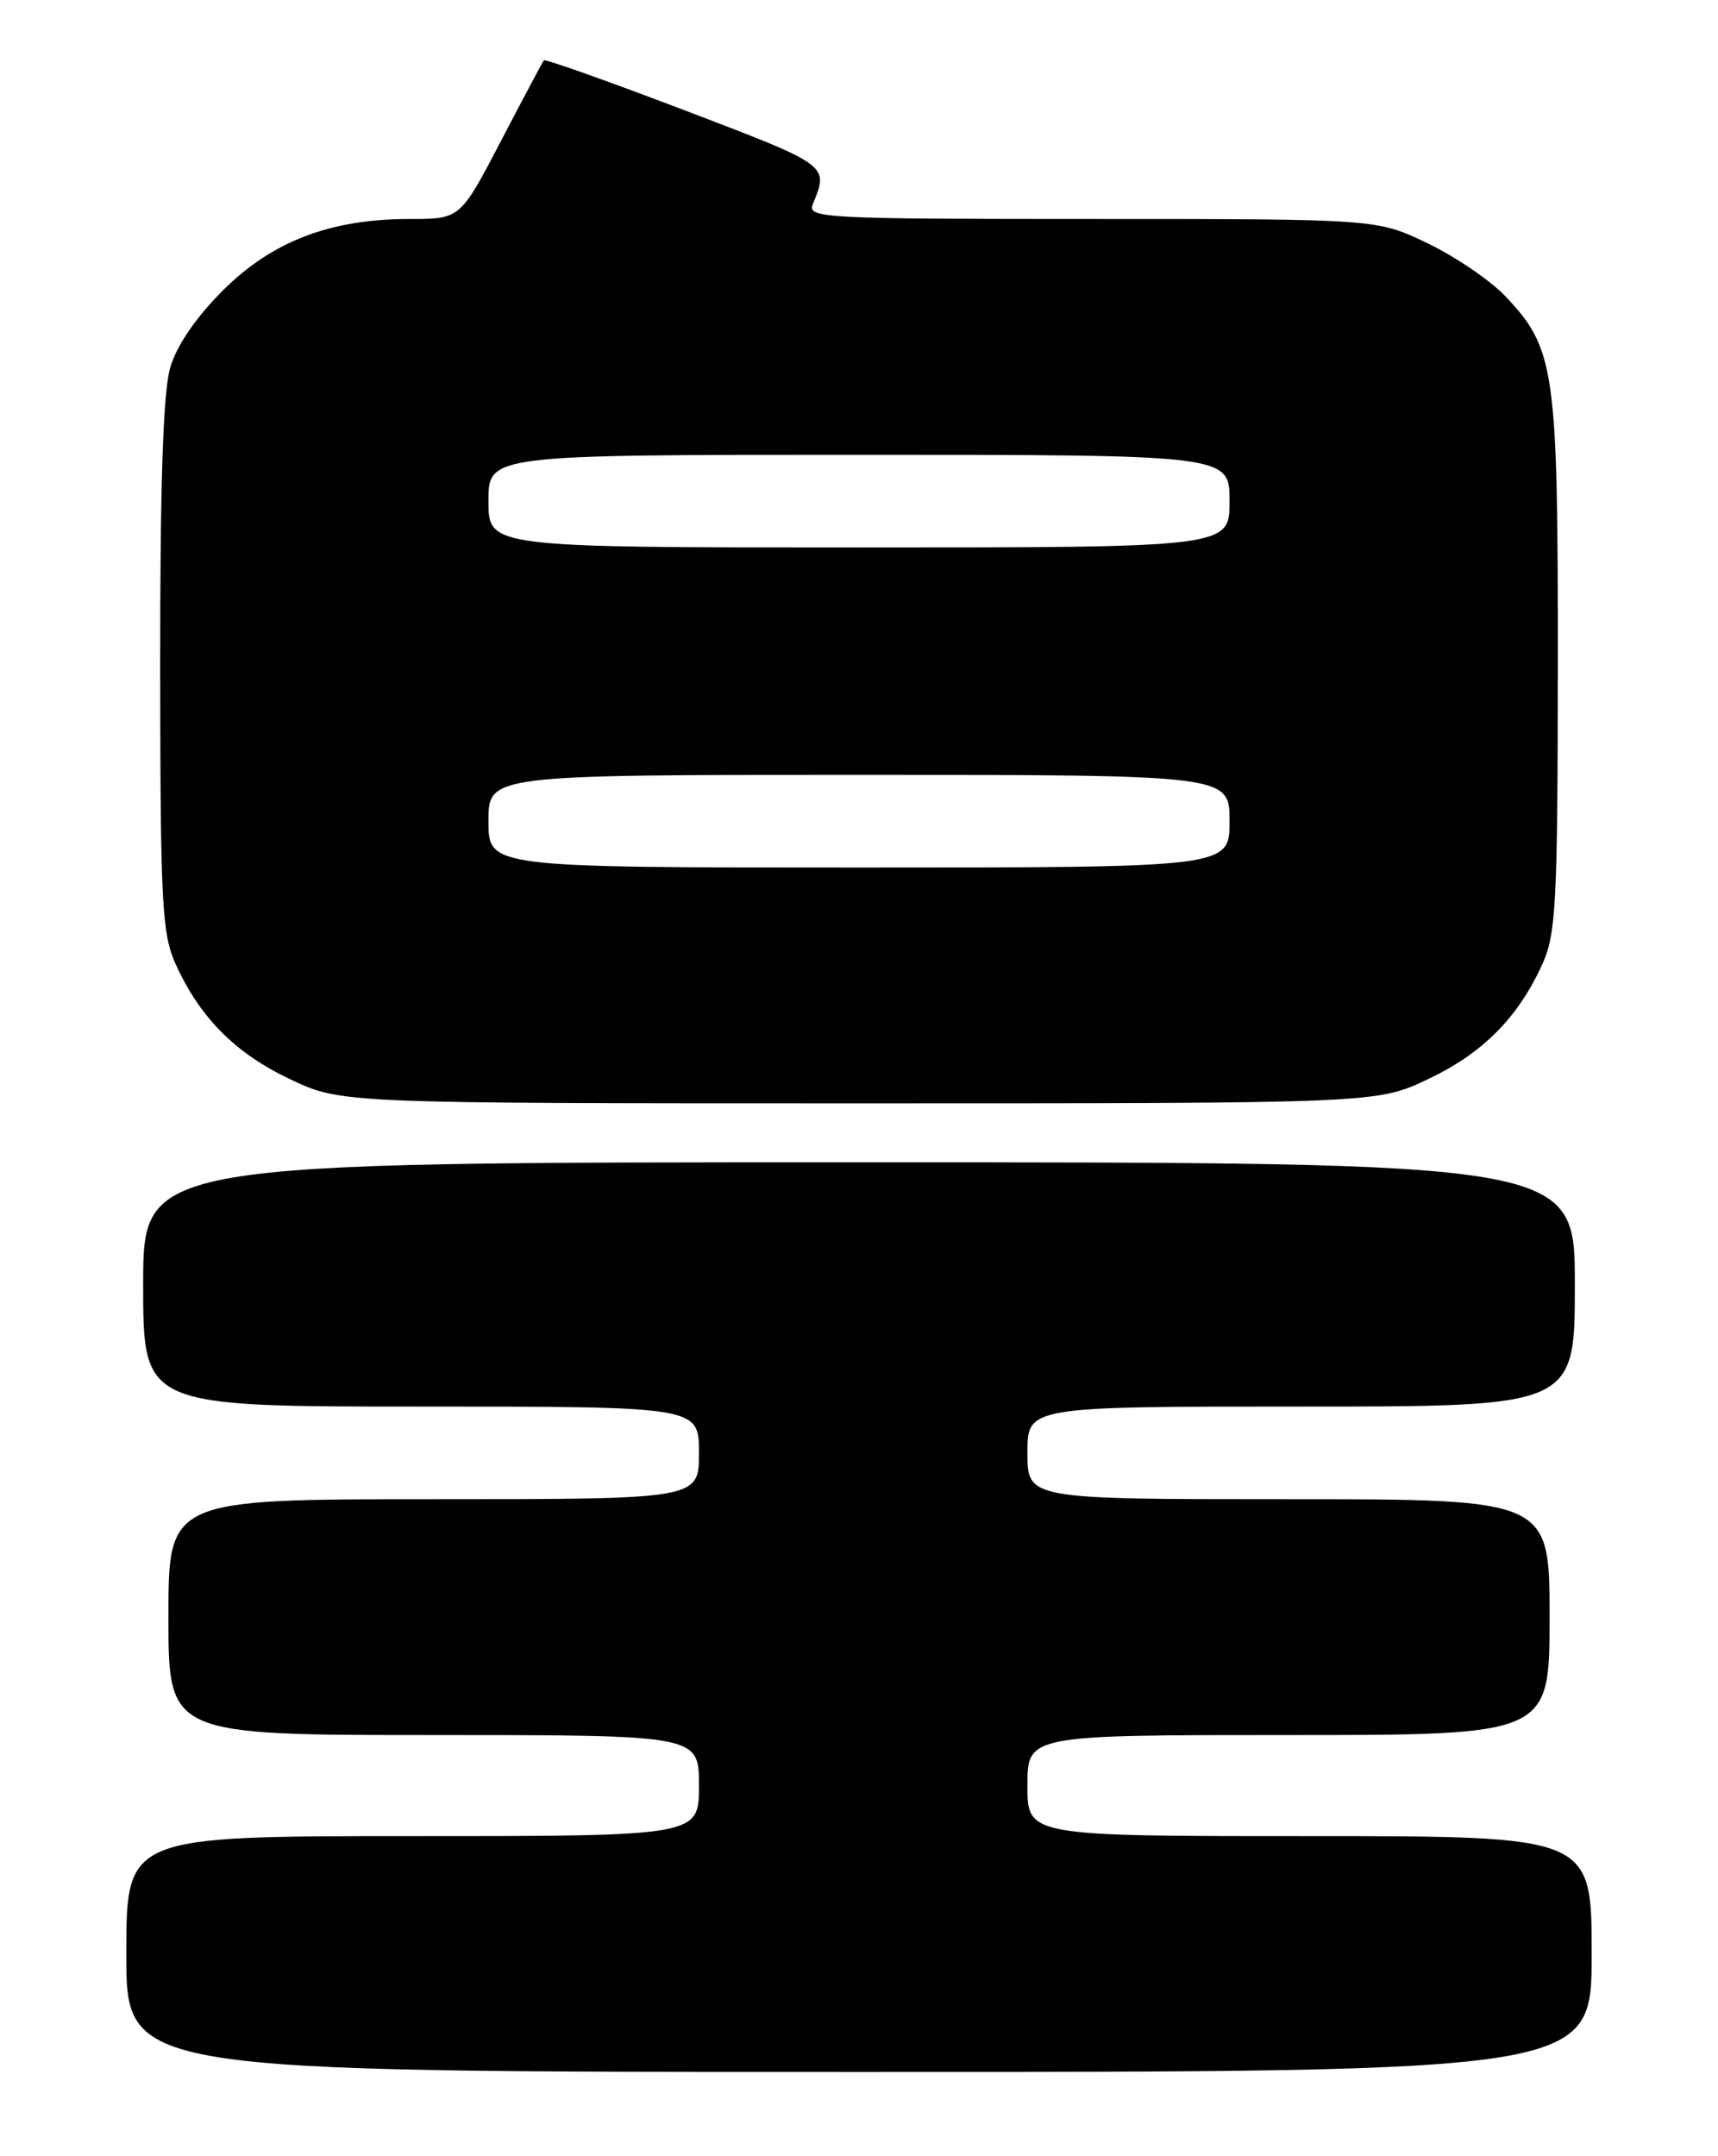 <?xml version="1.0" encoding="UTF-8" standalone="no"?>
<!DOCTYPE svg PUBLIC "-//W3C//DTD SVG 1.1//EN" "http://www.w3.org/Graphics/SVG/1.1/DTD/svg11.dtd" >
<svg xmlns="http://www.w3.org/2000/svg" xmlns:xlink="http://www.w3.org/1999/xlink" version="1.1" viewBox="0 0 204 256">
 <g >
 <path fill="currentColor"
d=" M 189.00 232.00 C 189.00 218.00 189.00 218.00 155.50 218.00 C 122.00 218.00 122.00 218.00 122.00 212.00 C 122.00 206.00 122.00 206.00 153.00 206.00 C 184.00 206.00 184.00 206.00 184.00 192.00 C 184.00 178.00 184.00 178.00 153.00 178.00 C 122.00 178.00 122.00 178.00 122.00 172.50 C 122.00 167.00 122.00 167.00 154.50 167.00 C 187.00 167.00 187.00 167.00 187.00 152.50 C 187.00 138.00 187.00 138.00 102.00 138.00 C 17.00 138.00 17.00 138.00 17.00 152.50 C 17.00 167.00 17.00 167.00 50.00 167.00 C 83.00 167.00 83.00 167.00 83.00 172.50 C 83.00 178.00 83.00 178.00 51.50 178.00 C 20.00 178.00 20.00 178.00 20.00 192.00 C 20.00 206.00 20.00 206.00 51.50 206.00 C 83.00 206.00 83.00 206.00 83.00 212.00 C 83.00 218.00 83.00 218.00 49.00 218.00 C 15.00 218.00 15.00 218.00 15.00 232.00 C 15.00 246.00 15.00 246.00 102.00 246.00 C 189.00 246.00 189.00 246.00 189.00 232.00 Z  M 169.54 128.14 C 176.05 125.06 180.23 120.86 183.13 114.50 C 184.77 110.90 184.96 107.32 184.98 78.88 C 185.00 43.81 184.66 41.39 178.71 35.13 C 176.94 33.28 172.80 30.46 169.50 28.88 C 163.50 26.00 163.50 26.00 129.64 26.00 C 97.79 26.00 95.83 25.90 96.51 24.25 C 98.43 19.59 98.56 19.68 81.46 13.16 C 72.32 9.68 64.72 6.98 64.58 7.16 C 64.43 7.35 62.13 11.66 59.48 16.75 C 54.65 26.00 54.65 26.00 48.66 26.00 C 39.23 26.00 32.34 28.63 26.47 34.48 C 23.29 37.65 20.98 41.02 20.22 43.62 C 19.37 46.47 19.01 57.34 19.02 79.12 C 19.04 107.33 19.23 110.90 20.87 114.50 C 23.77 120.86 27.95 125.06 34.46 128.14 C 40.50 131.00 40.50 131.00 102.00 131.00 C 163.50 131.00 163.50 131.00 169.54 128.14 Z  M 58.00 97.50 C 58.00 92.00 58.00 92.00 102.00 92.00 C 146.00 92.00 146.00 92.00 146.00 97.50 C 146.00 103.00 146.00 103.00 102.00 103.00 C 58.00 103.00 58.00 103.00 58.00 97.50 Z  M 58.00 59.50 C 58.00 54.00 58.00 54.00 102.00 54.00 C 146.00 54.00 146.00 54.00 146.00 59.50 C 146.00 65.00 146.00 65.00 102.00 65.00 C 58.00 65.00 58.00 65.00 58.00 59.50 Z "/>
</g>
</svg>